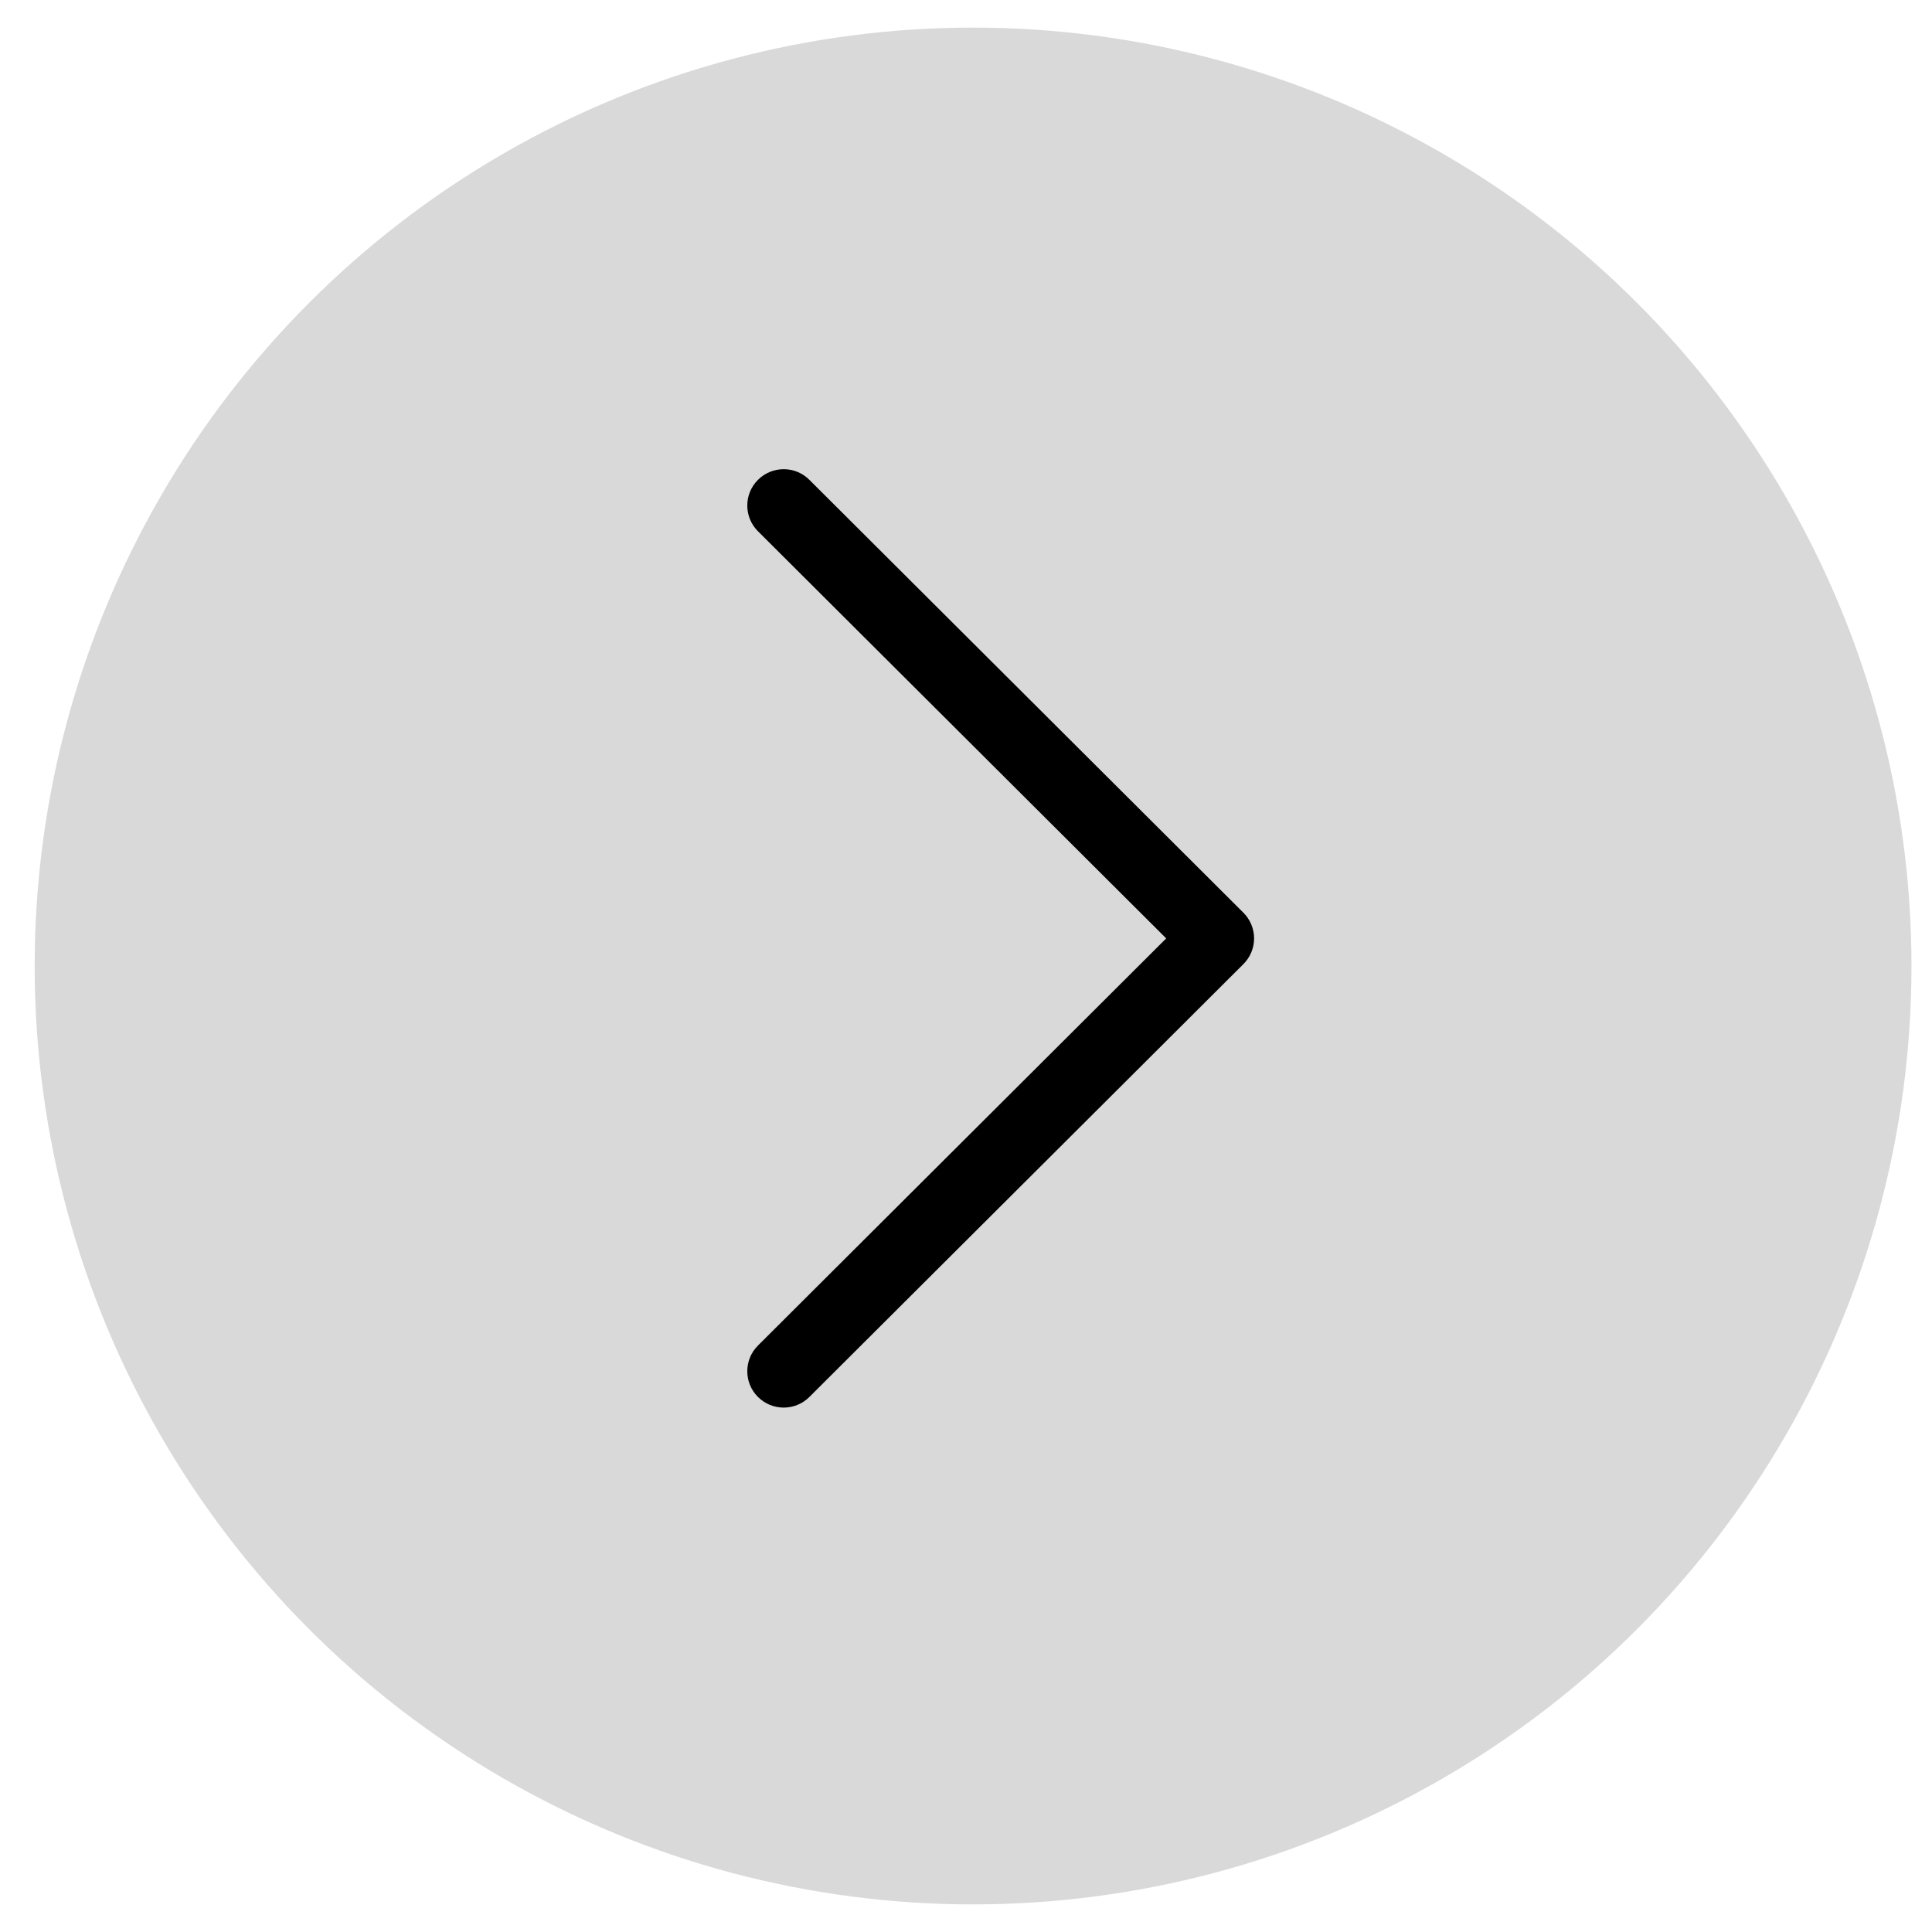 <svg width="35" height="35" viewBox="0 0 35 35" fill="none" xmlns="http://www.w3.org/2000/svg">
<circle cx="17.628" cy="17.5" r="17" fill="#D9D9D9"/>
<g clip-path="url(#clip0_1_6365)">
<path d="M22.525 16.534L14.662 8.692C14.405 8.435 13.988 8.436 13.73 8.694C13.473 8.951 13.474 9.369 13.732 9.625L21.127 17L13.732 24.375C13.474 24.631 13.473 25.049 13.73 25.306C13.859 25.435 14.028 25.5 14.197 25.5C14.365 25.5 14.534 25.436 14.662 25.308L22.525 17.466C22.649 17.343 22.719 17.175 22.719 17C22.719 16.825 22.649 16.657 22.525 16.534Z" fill="black"/>
</g>
<defs>
<clipPath id="clip0_1_6365">
<rect width="17" height="17" fill="white" transform="translate(9.629 8.5)"/>
</clipPath>
</defs>
</svg>

